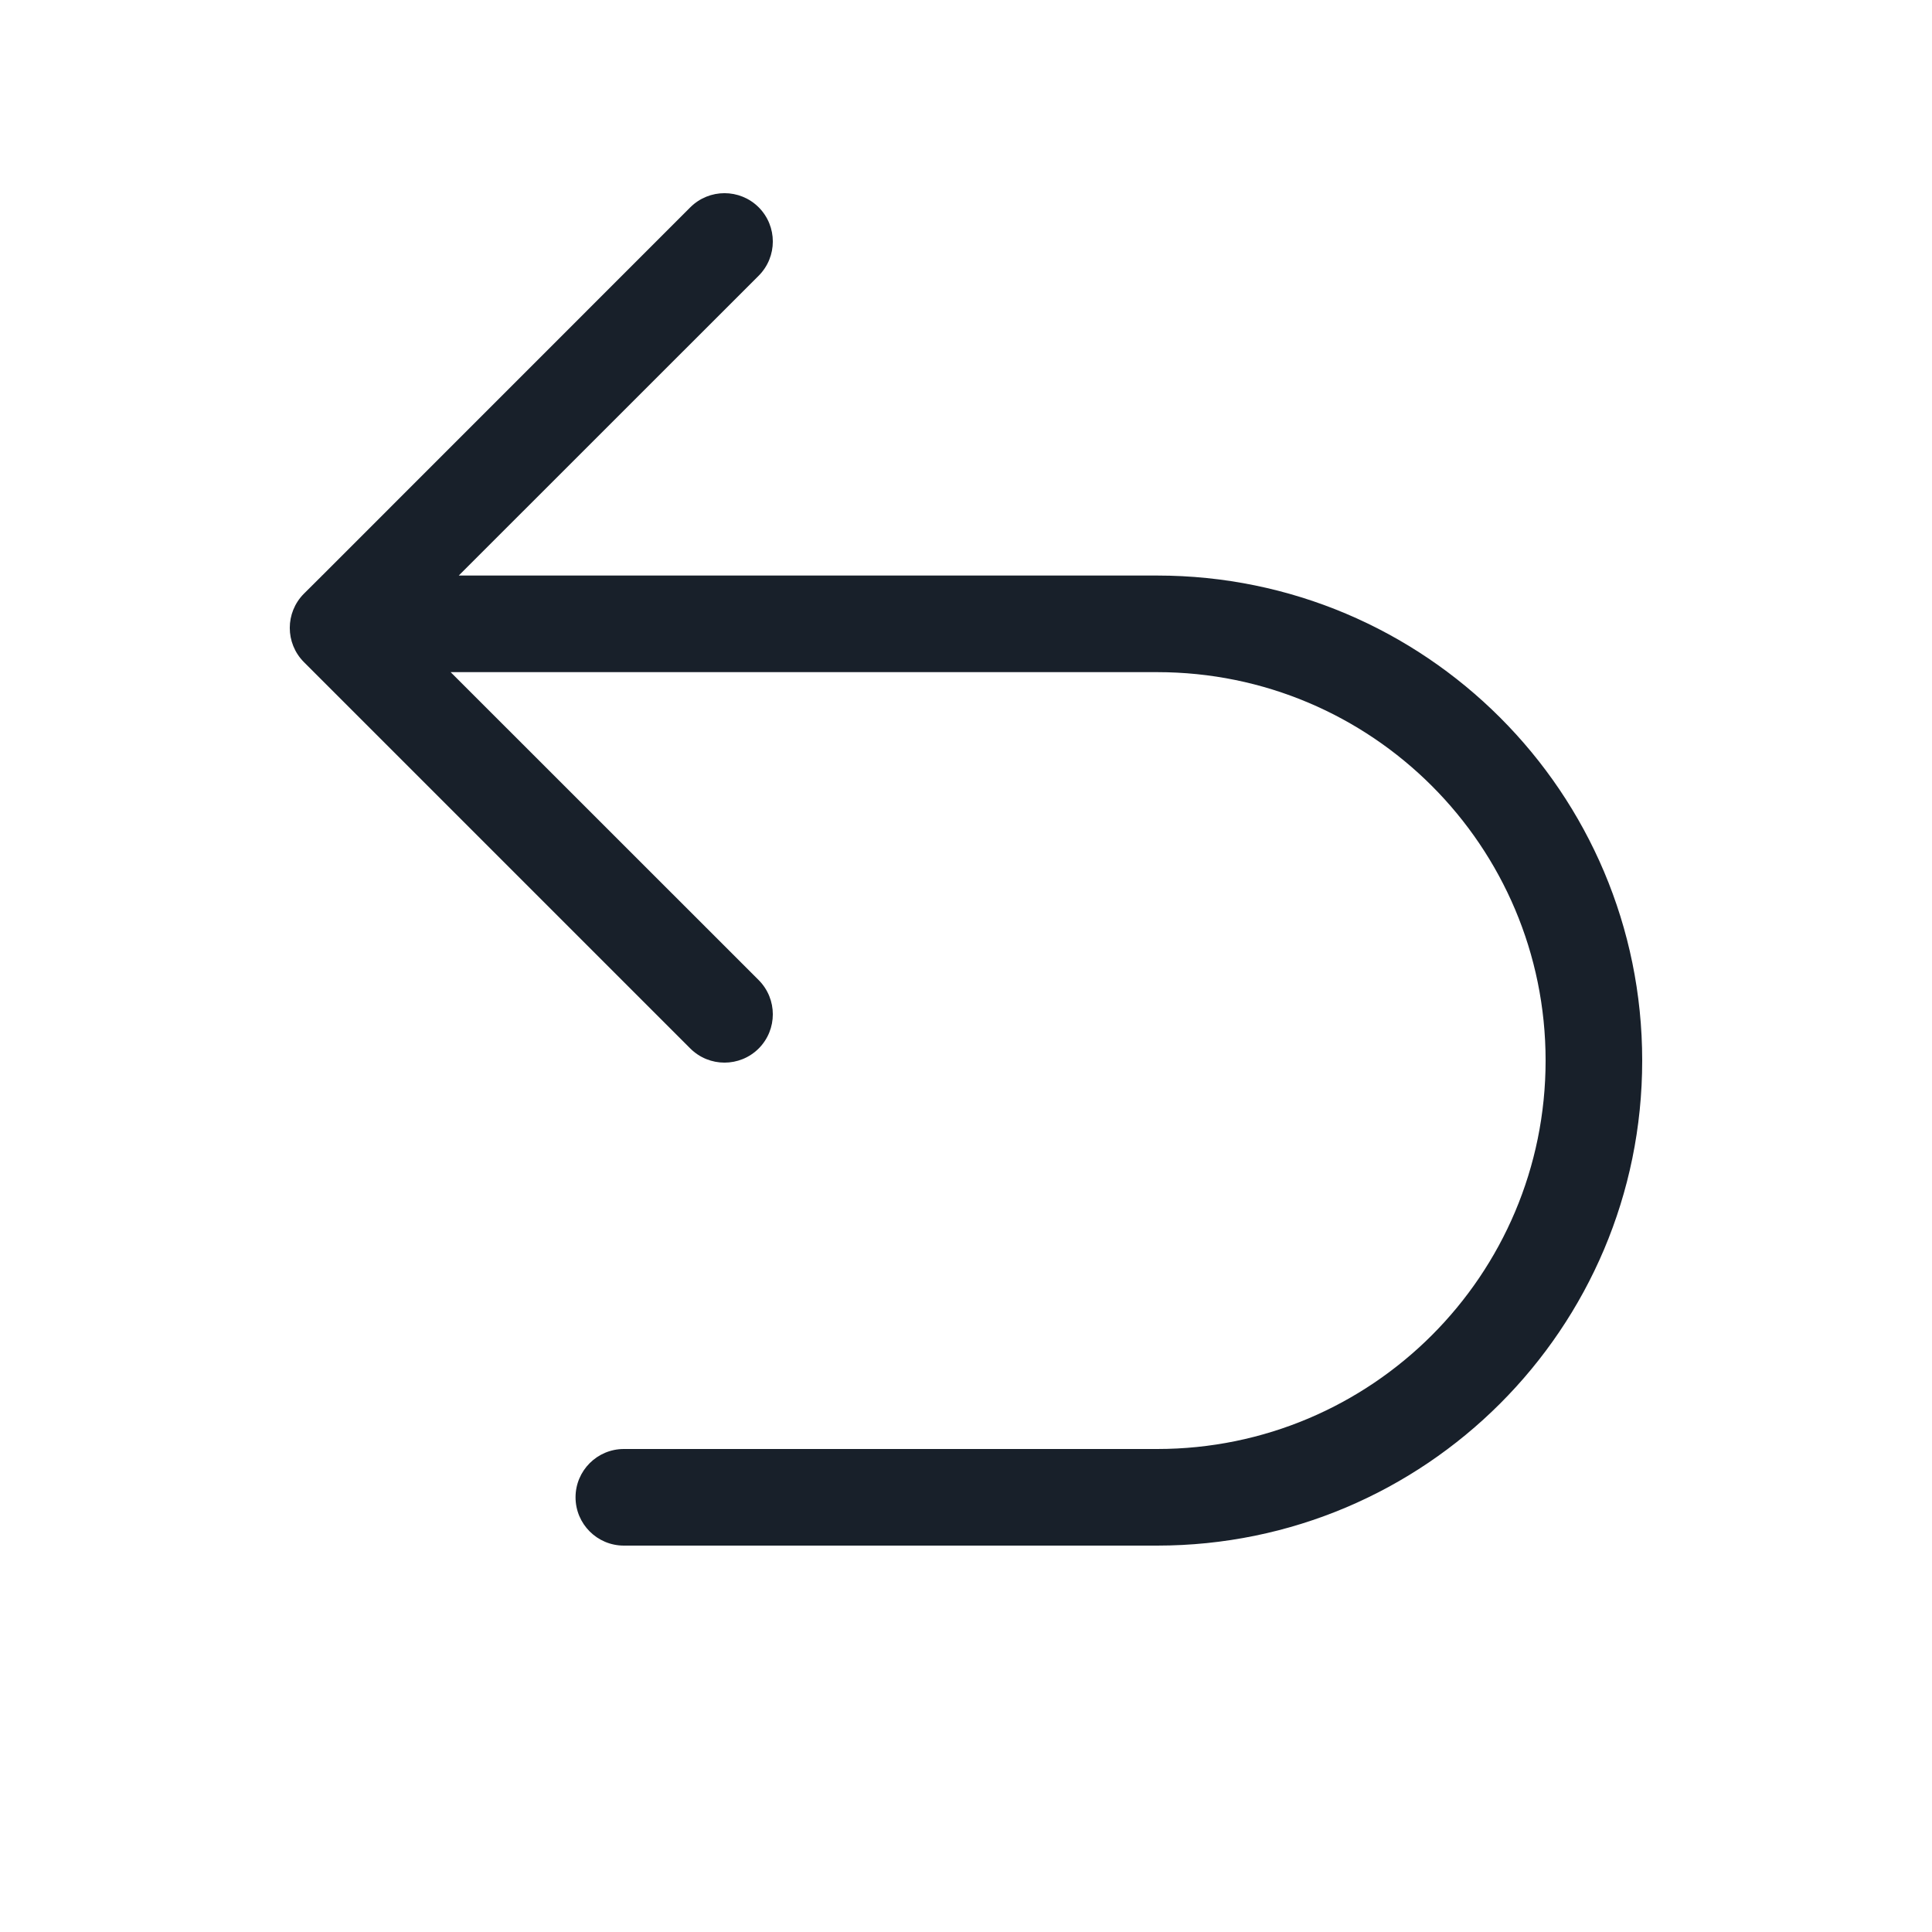<svg width="20" height="20" viewBox="0 0 20 20" fill="none" xmlns="http://www.w3.org/2000/svg">
<path fill-rule="evenodd" clip-rule="evenodd" d="M7.854 2.854C8.049 2.658 8.049 2.342 7.854 2.146C7.658 1.951 7.342 1.951 7.146 2.146L3.335 5.958H3.333V5.96L3.146 6.146C2.951 6.342 2.951 6.658 3.146 6.854L7.146 10.854C7.342 11.049 7.658 11.049 7.854 10.854C8.049 10.658 8.049 10.342 7.854 10.146L4.665 6.958H11.979C14.2 6.958 16 8.758 16 10.979C16 13.2 14.2 15 11.979 15H6.458C6.182 15 5.958 15.224 5.958 15.5C5.958 15.776 6.182 16 6.458 16H11.979C14.752 16 17 13.752 17 10.979C17 8.206 14.752 5.958 11.979 5.958H4.749L7.854 2.854Z" fill="#18202A"/>
</svg>
